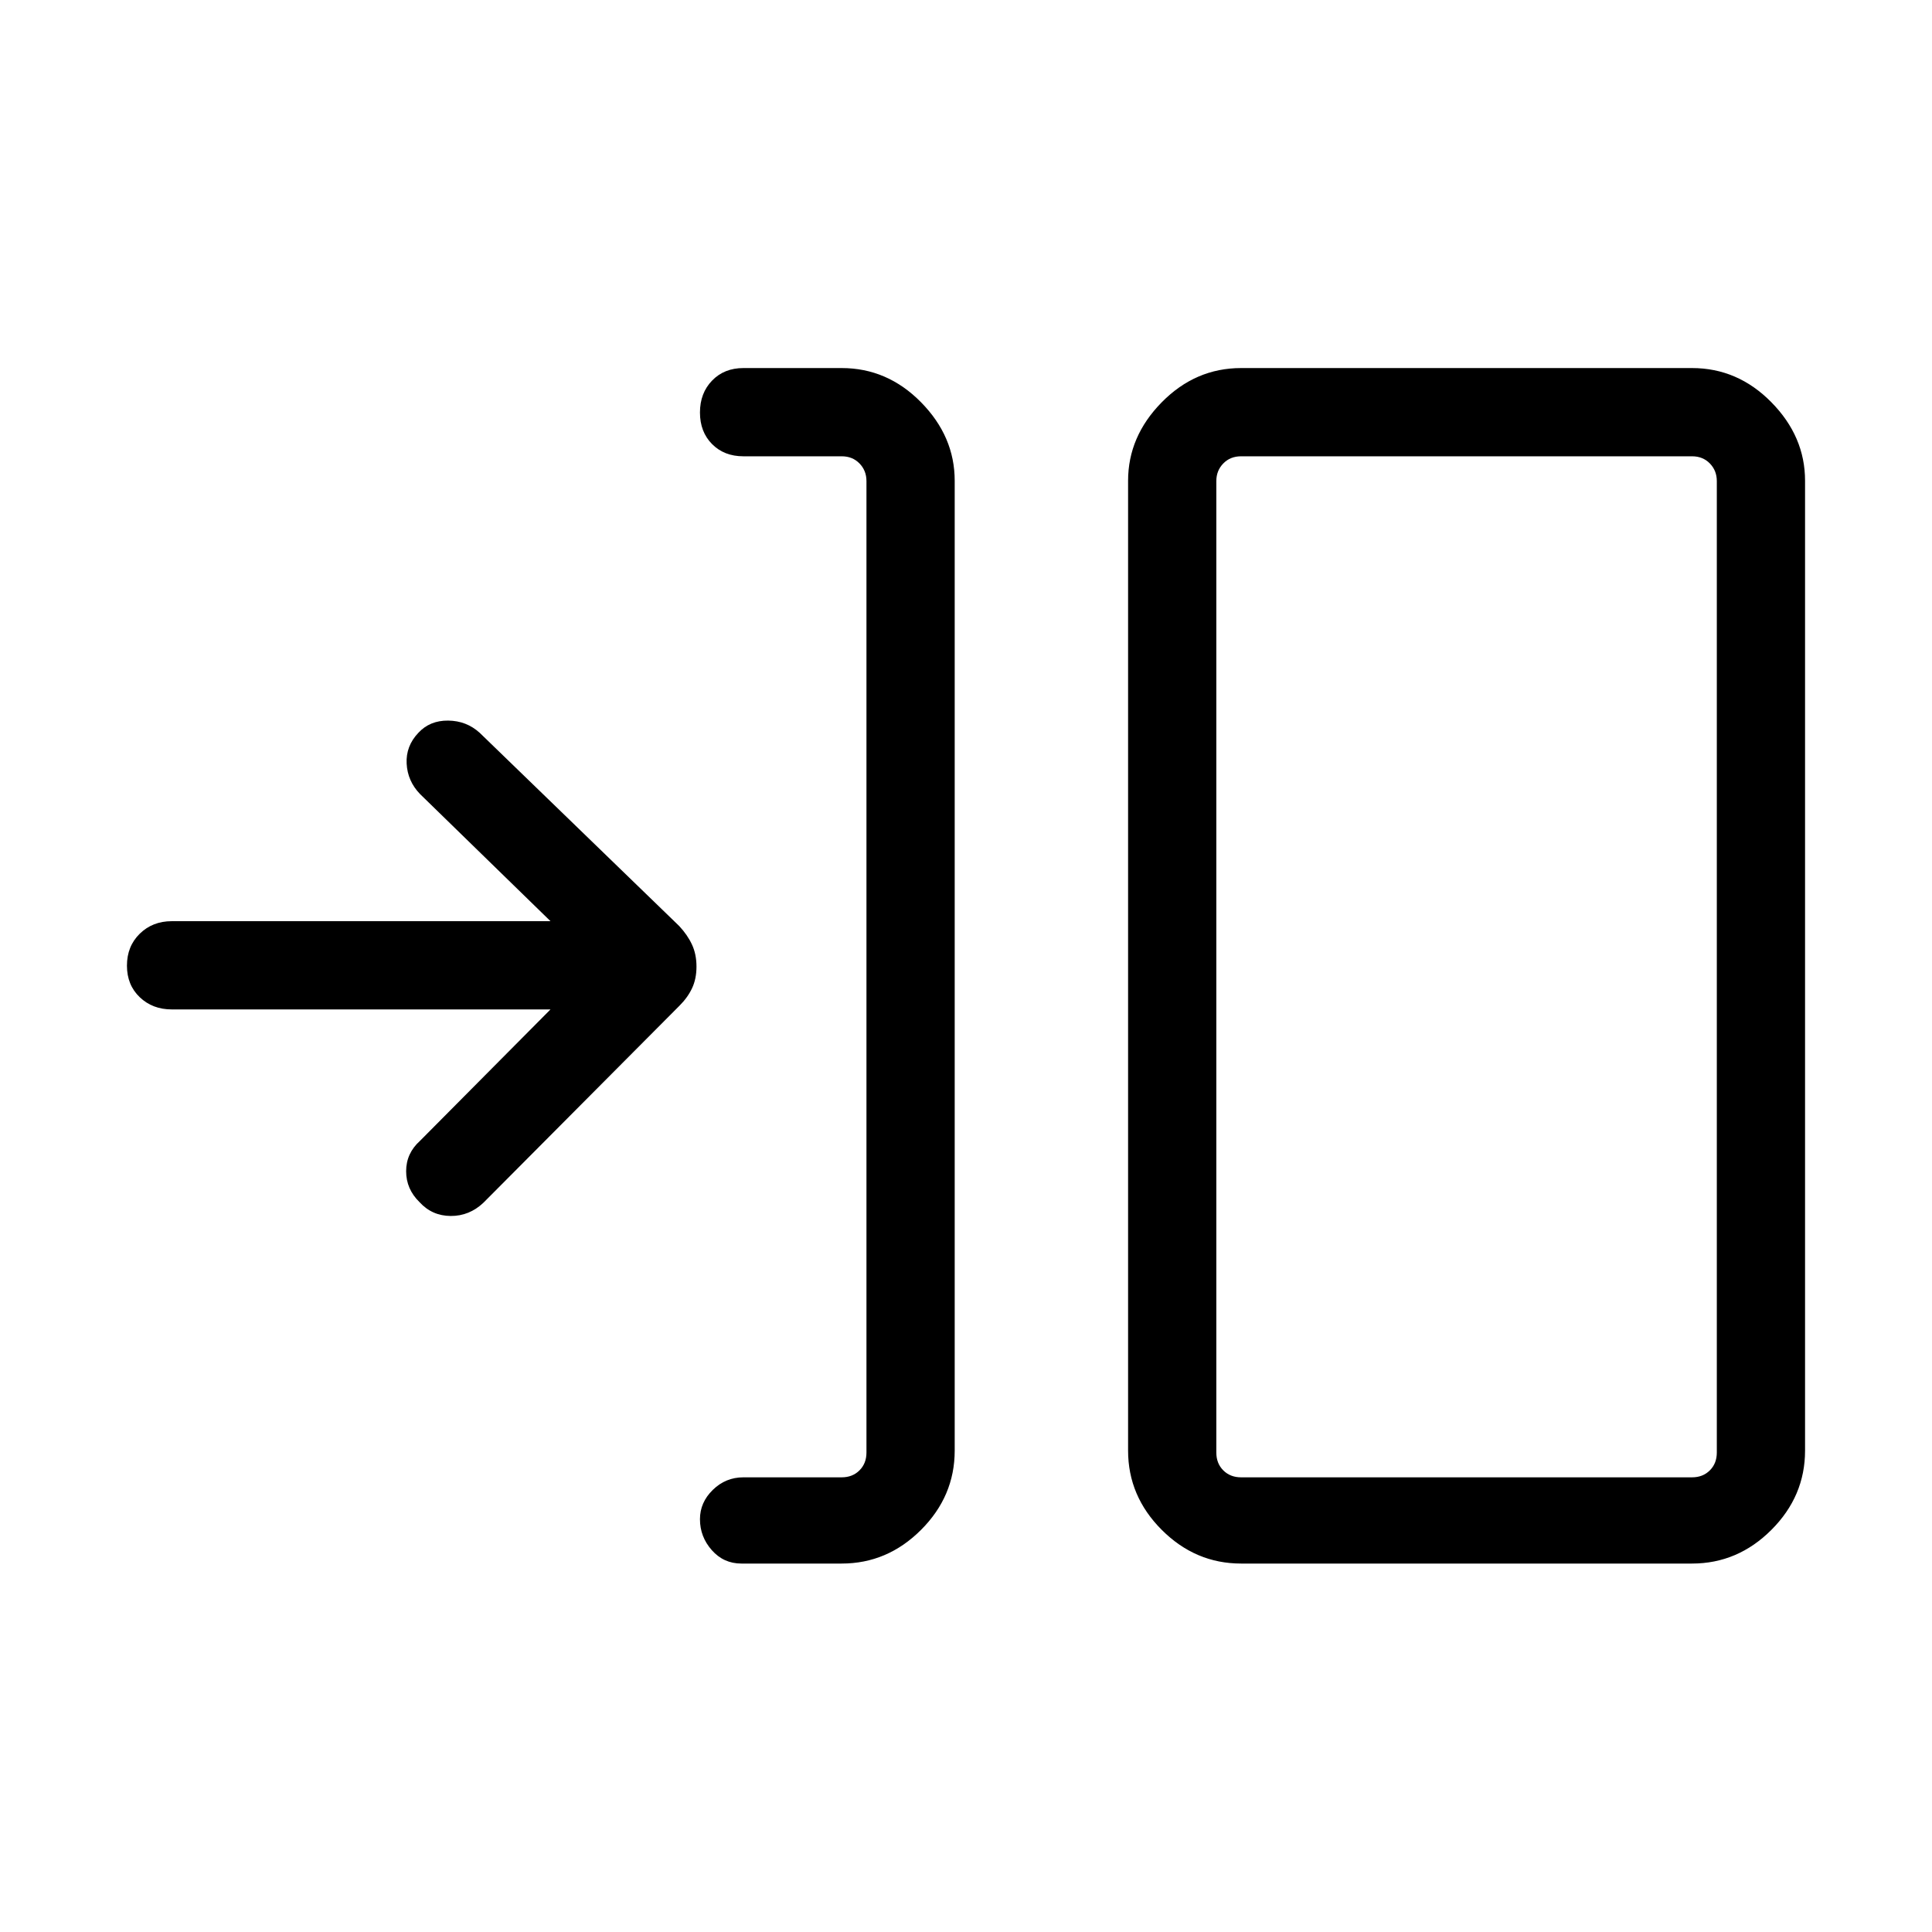 <svg xmlns="http://www.w3.org/2000/svg" height="48" viewBox="0 -960 960 960" width="48"><path d="M418.231-183.078h-49.846q-8.808 0-14.692-6.652-5.885-6.653-5.885-15.383 0-8.345 6.385-14.578 6.384-6.232 15.192-6.232h48.846q5.385 0 8.846-3.462 3.462-3.462 3.462-8.847V-720.96q0-5.193-3.462-8.751-3.461-3.558-8.846-3.558h-48.846q-9.548 0-15.562-6.067-6.015-6.066-6.015-15.692 0-9.625 6.015-15.855 6.014-6.231 15.562-6.231h48.846q22.689 0 39.421 16.997 16.732 16.998 16.732 39.001v481.925q0 22.649-16.732 39.381t-39.421 16.732Zm198.462 0q-22.69 0-39.422-16.732-16.732-16.732-16.732-39.381v-481.925q0-22.003 16.732-39.001 16.732-16.997 39.422-16.997h224.075q22.69 0 39.422 16.997 16.732 16.998 16.732 39.001v481.925q0 22.649-16.732 39.381t-39.422 16.732H616.693Zm0-42.845h224.075q5.385 0 8.847-3.462 3.462-3.462 3.462-8.847V-720.96q0-5.193-3.462-8.751t-8.847-3.558H616.693q-5.386 0-8.847 3.558-3.462 3.558-3.462 8.751v482.728q0 5.385 3.462 8.847 3.461 3.462 8.847 3.462ZM273.54-458.424H85.347q-9.548 0-15.908-6.066-6.36-6.067-6.36-15.692t6.36-15.856q6.36-6.231 15.908-6.231H273.54l-64.847-63.193q-6.192-6.43-6.634-15.118-.442-8.689 5.803-15.266 5.718-6.192 14.832-6.096 9.114.097 15.691 6.096l99.122 95.997q4.124 4.429 6.347 9.227 2.223 4.799 2.223 10.907 0 6.107-2.193 10.757-2.192 4.65-6.265 8.703l-97.398 97.88q-7.028 6.643-16.278 6.586-9.25-.058-15.442-6.834-6.692-6.493-6.692-15.398 0-8.906 6.884-15.094l64.847-65.309Zm330.844 232.501v-507.346 507.346Z"/></svg>